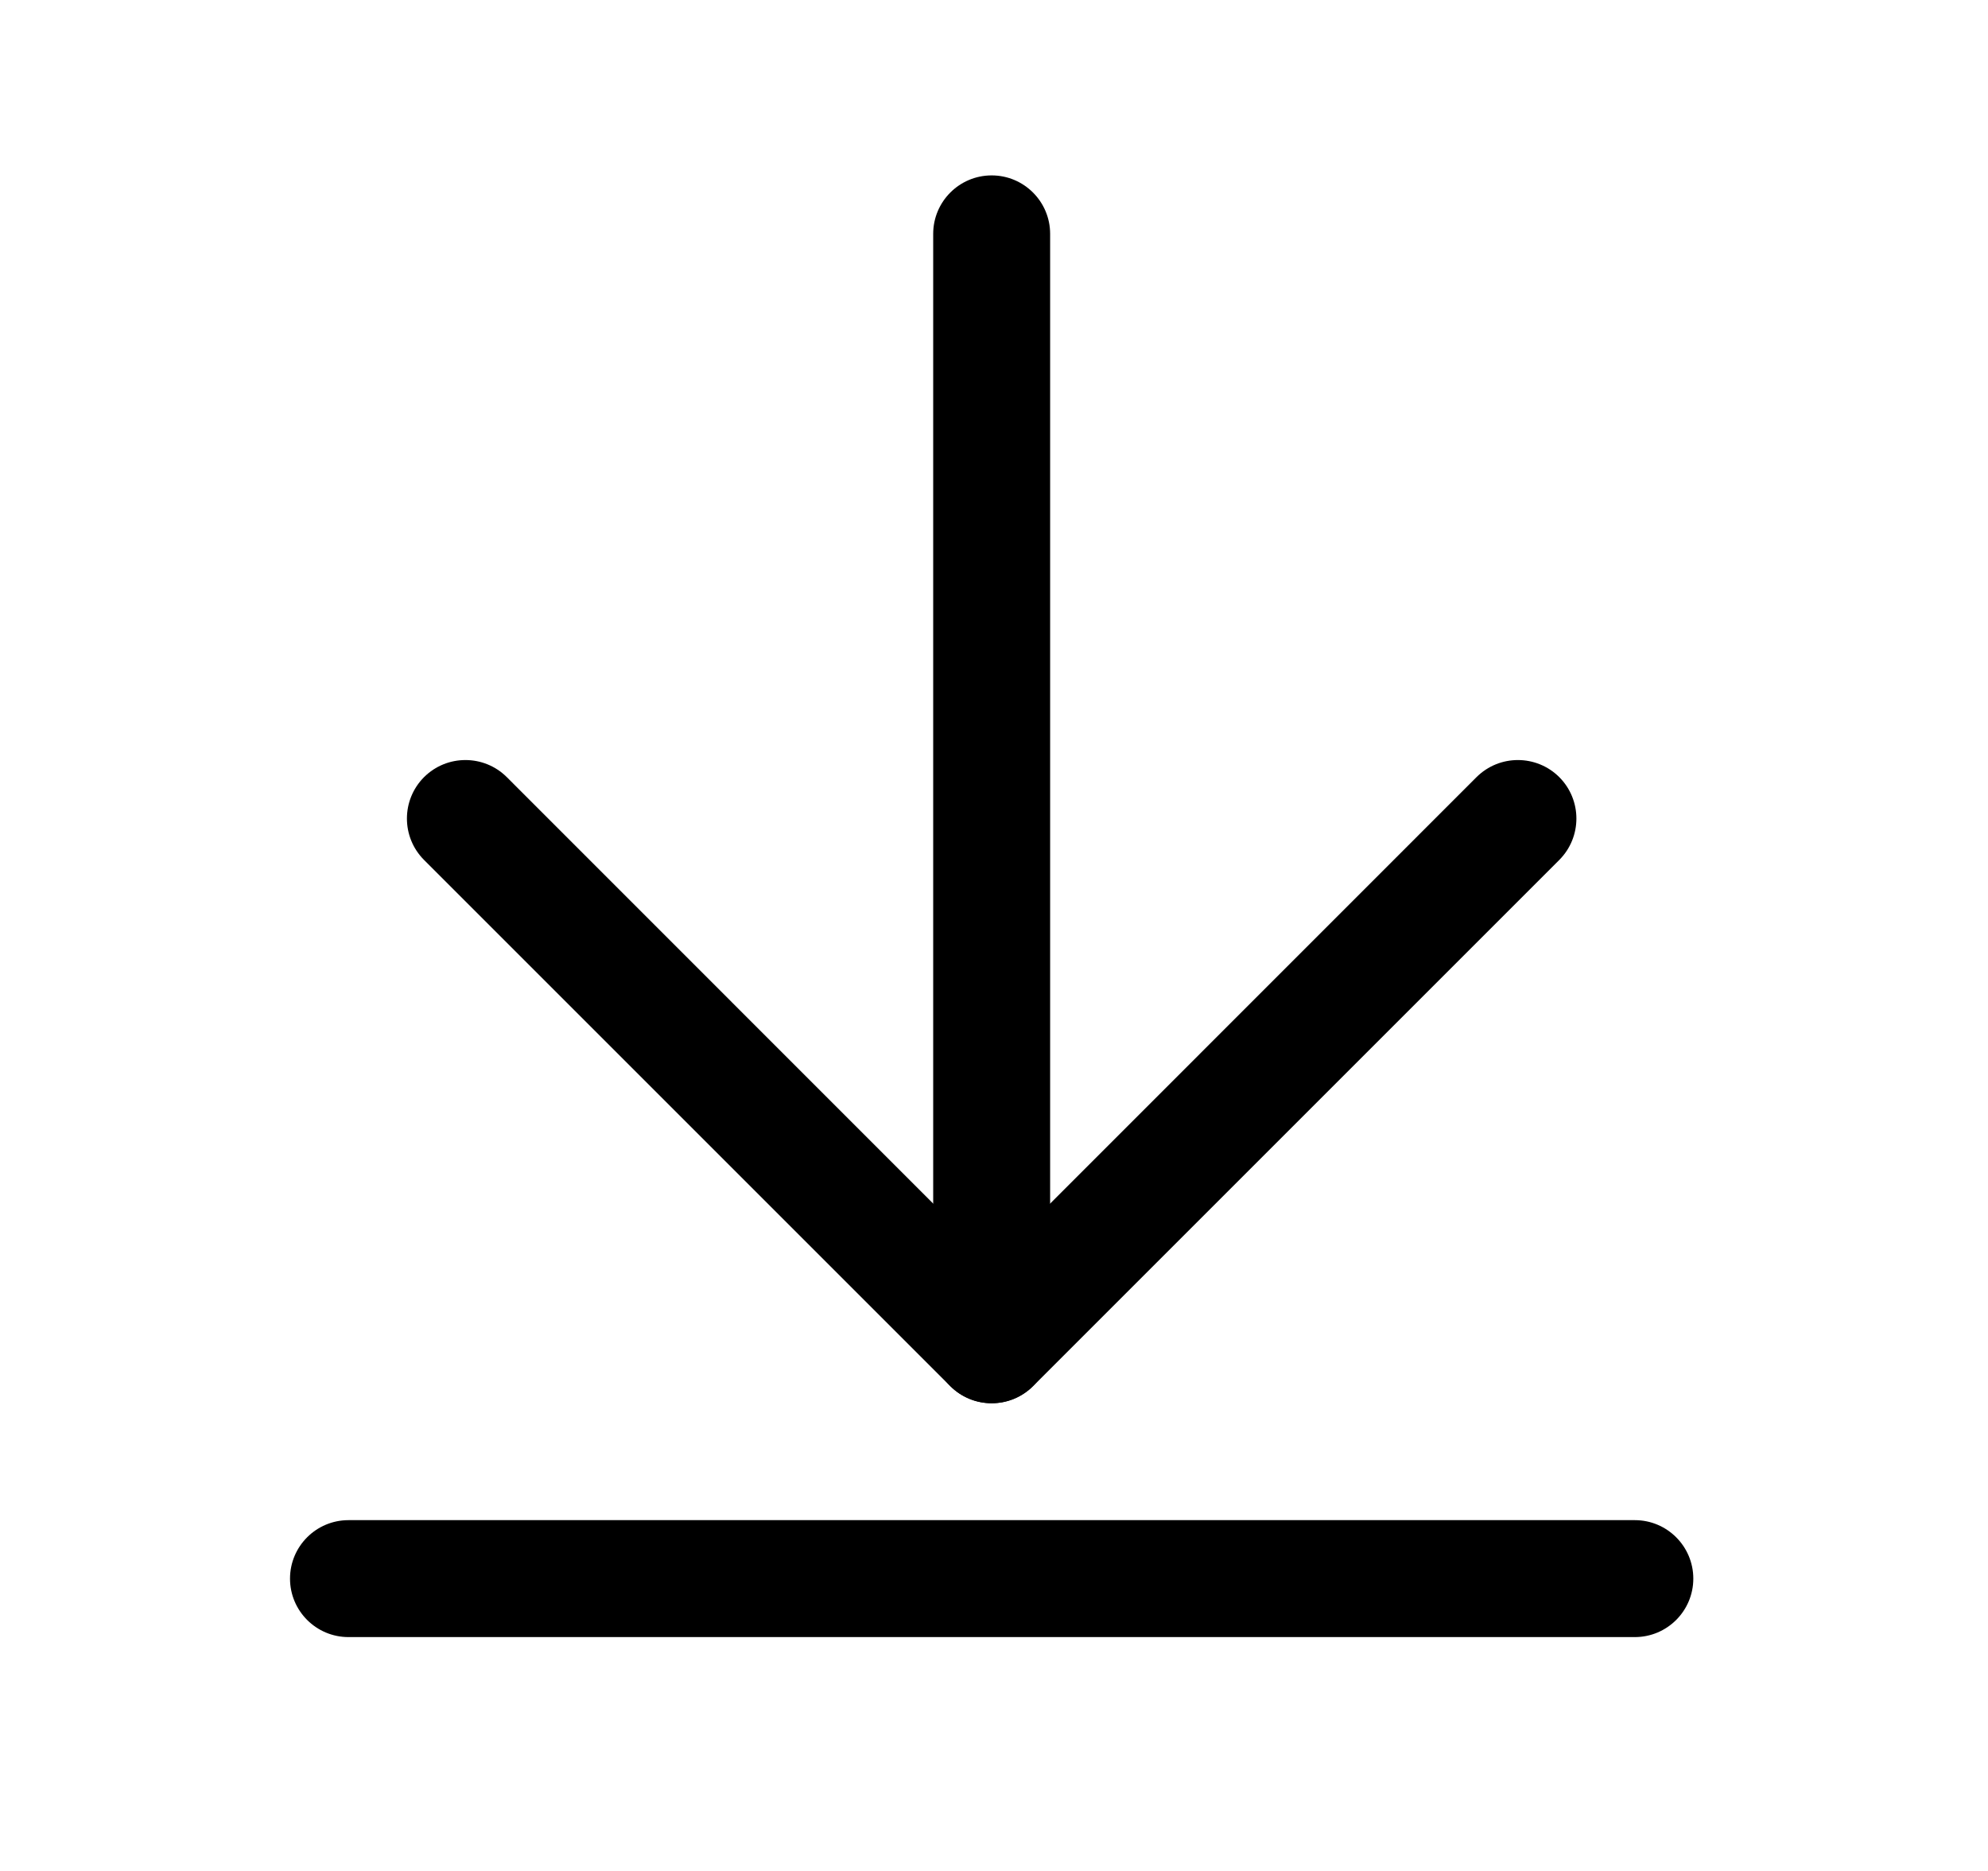 <svg width="17" height="16" viewBox="0 0 17 16" xmlns="http://www.w3.org/2000/svg">
<path fill-rule="evenodd" clip-rule="evenodd" d="M8.48 1.5C8.756 1.5 8.98 1.724 8.98 2V11.5C8.98 11.776 8.756 12 8.48 12C8.204 12 7.98 11.776 7.98 11.5V2C7.98 1.724 8.204 1.5 8.48 1.5Z" />
<path fill-rule="evenodd" clip-rule="evenodd" d="M3.626 6.646C3.822 6.451 4.138 6.451 4.334 6.646L8.48 10.793L12.626 6.646C12.822 6.451 13.138 6.451 13.334 6.646C13.529 6.842 13.529 7.158 13.334 7.354L8.834 11.854C8.638 12.049 8.322 12.049 8.126 11.854L3.626 7.354C3.431 7.158 3.431 6.842 3.626 6.646Z" />
<path fill-rule="evenodd" clip-rule="evenodd" d="M2.48 13.5C2.48 13.224 2.704 13 2.98 13H13.98C14.256 13 14.48 13.224 14.48 13.5C14.48 13.776 14.256 14 13.98 14H2.98C2.704 14 2.48 13.776 2.48 13.5Z"/>
</svg>

